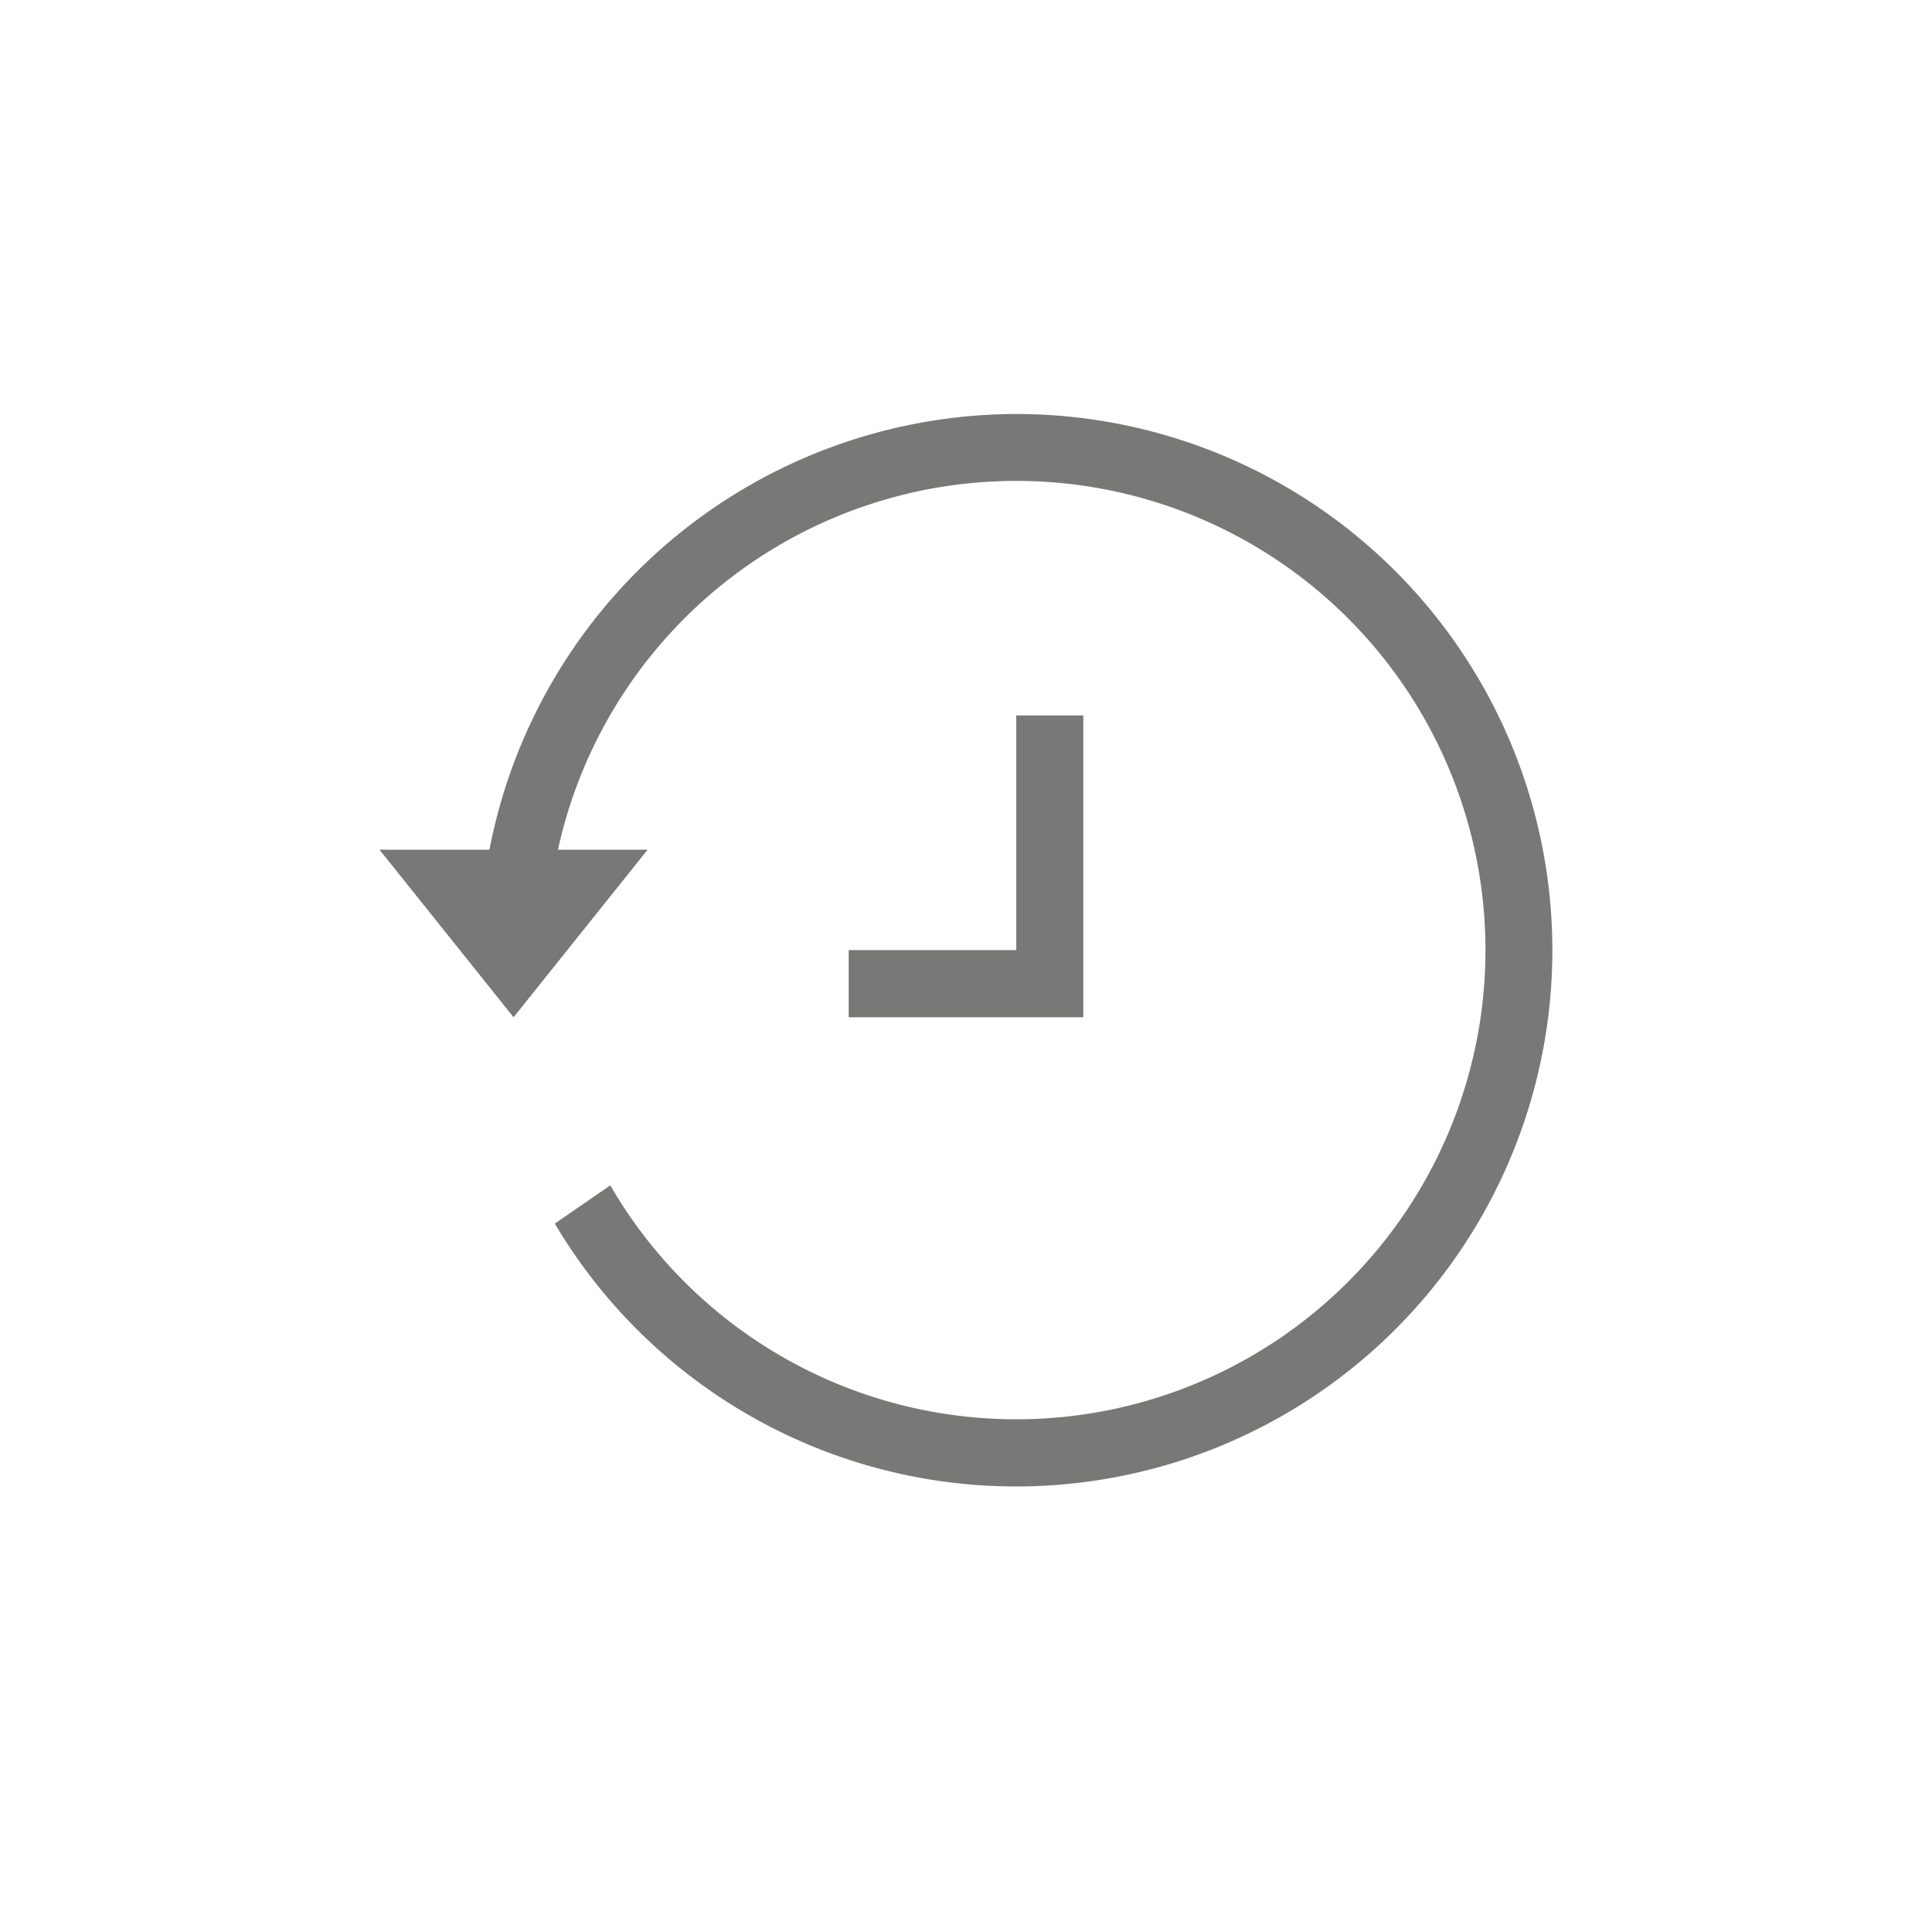 <svg xmlns="http://www.w3.org/2000/svg" xmlns:xlink="http://www.w3.org/1999/xlink" viewBox="0 0 56 56">
  <defs>
    <style>
      .cls-1 {
        clip-path: url(#clip-reset);
      }

      .cls-2 {
        fill: #787877;
      }
    </style>
    <clipPath id="clip-reset">
      <rect width="56" height="56"/>
    </clipPath>
  </defs>
  <g id="reset" class="cls-1">
    <g id="noun_reset_1569853" transform="translate(-4 -6)">
      <g id="Group_4426" data-name="Group 4426" transform="translate(15 18)">
        <path id="Path_2003" data-name="Path 2003" class="cls-2" d="M33.457,970.362a15.578,15.578,0,0,0-15.27,12.629H15l3.886,4.857,3.886-4.857h-2.6a13.6,13.6,0,1,1,1.518,9.729l-1.609,1.108a15.543,15.543,0,1,0,13.372-23.466ZM28.6,987.848h6.8V979.1H33.457v6.8H28.6" transform="translate(-15 -970.362)"/>
      </g>
    </g>
  </g>
</svg>
